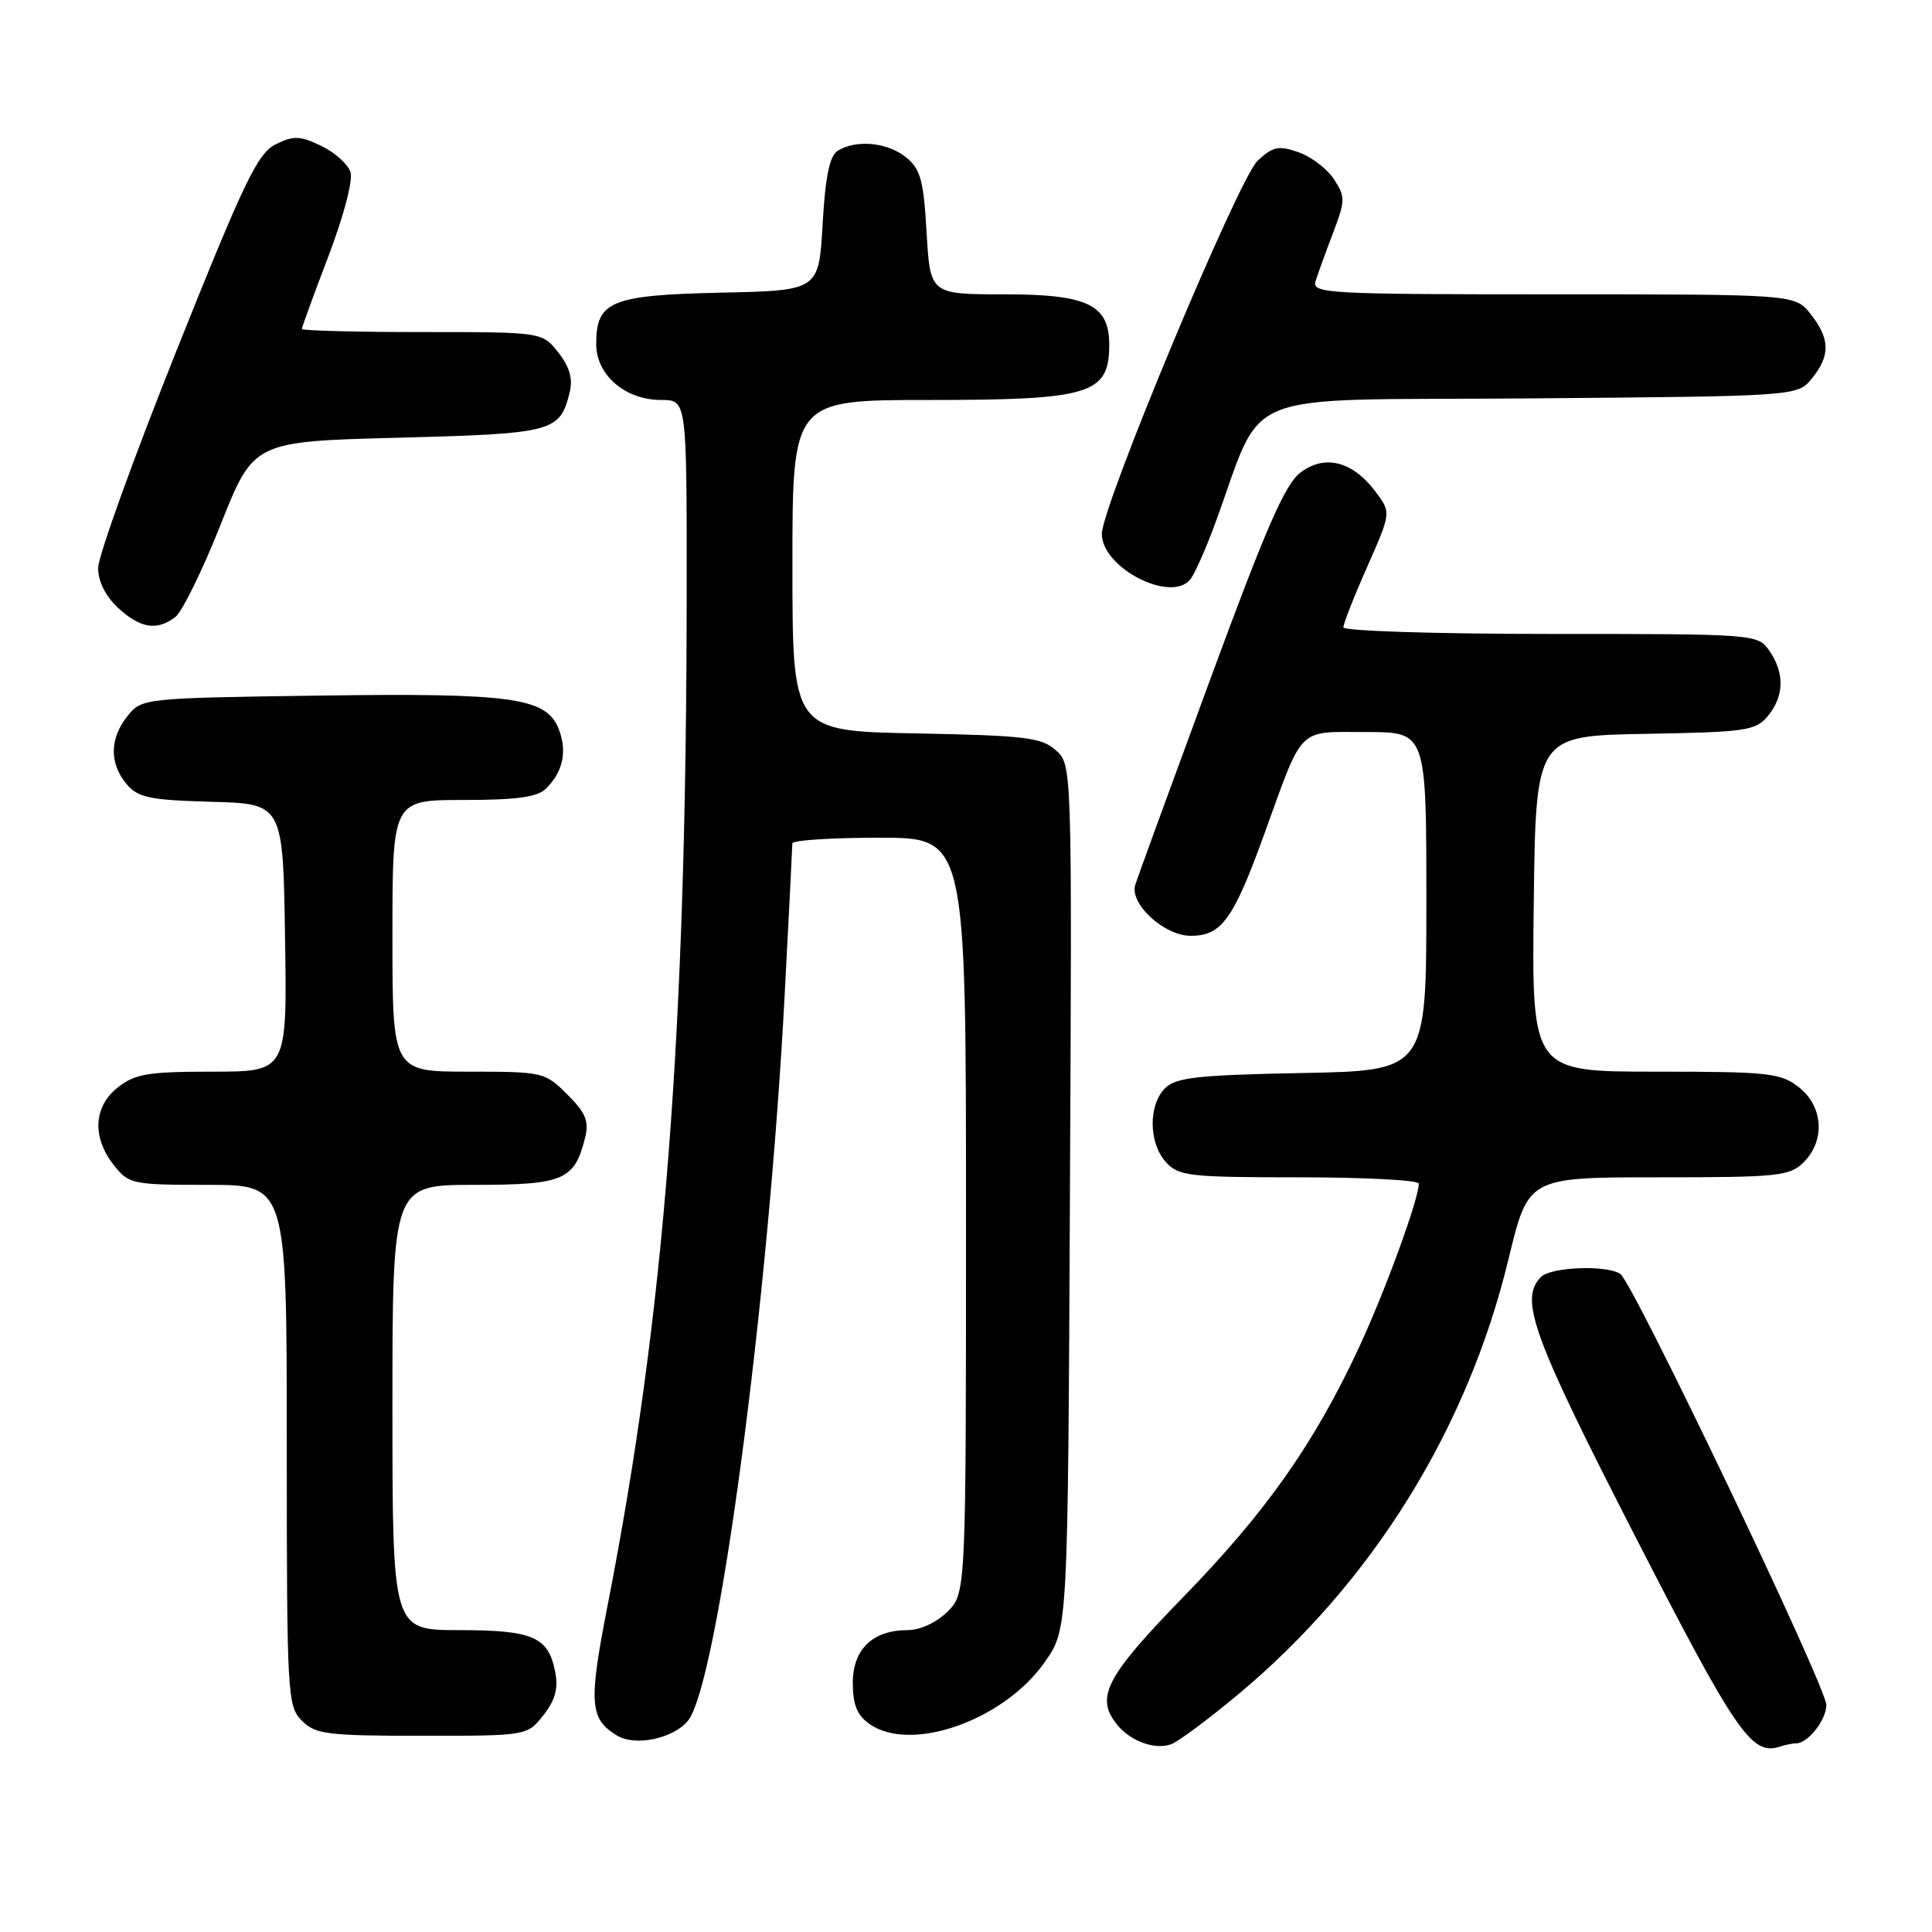 <?xml version="1.0" encoding="UTF-8" standalone="no"?>
<!DOCTYPE svg PUBLIC "-//W3C//DTD SVG 1.1//EN" "http://www.w3.org/Graphics/SVG/1.1/DTD/svg11.dtd" >
<svg xmlns="http://www.w3.org/2000/svg" xmlns:xlink="http://www.w3.org/1999/xlink" version="1.1" viewBox="0 0 256 256">
 <g >
 <path fill="currentColor"
d=" M 163.99 224.58 C 181.81 209.73 194.45 189.40 199.90 166.78 C 202.50 156.00 202.50 156.00 219.75 156.00 C 235.67 156.00 237.15 155.85 239.00 154.00 C 241.88 151.12 241.59 146.61 238.37 144.07 C 235.94 142.17 234.41 142.00 219.35 142.00 C 202.96 142.00 202.96 142.00 203.23 119.75 C 203.50 97.50 203.50 97.50 218.00 97.24 C 231.35 97.01 232.64 96.82 234.25 94.88 C 236.42 92.28 236.49 89.14 234.44 86.22 C 232.90 84.02 232.67 84.00 205.44 84.00 C 190.35 84.00 178.00 83.61 178.00 83.13 C 178.00 82.65 179.42 79.03 181.17 75.09 C 184.33 67.92 184.33 67.92 182.31 65.21 C 179.28 61.14 175.60 60.16 172.36 62.58 C 170.28 64.13 167.79 69.83 160.36 90.02 C 155.20 104.03 150.73 116.28 150.43 117.23 C 149.63 119.75 154.25 124.00 157.80 124.00 C 161.85 124.00 163.43 121.82 167.49 110.61 C 172.77 96.02 171.79 97.00 181.04 97.00 C 189.00 97.00 189.00 97.00 189.00 119.43 C 189.00 141.87 189.00 141.87 172.53 142.18 C 158.64 142.45 155.80 142.77 154.37 144.20 C 152.14 146.44 152.20 151.46 154.49 153.99 C 156.17 155.84 157.55 156.00 172.15 156.00 C 180.87 156.00 188.00 156.38 188.00 156.83 C 188.00 158.88 183.49 171.22 180.02 178.66 C 174.11 191.32 167.76 200.35 156.81 211.59 C 146.44 222.26 145.06 224.95 148.09 228.61 C 149.86 230.75 153.09 231.89 155.19 231.12 C 156.12 230.78 160.08 227.83 163.99 224.58 Z  M 238.01 231.00 C 239.56 231.00 242.00 227.89 242.00 225.92 C 242.00 223.52 216.34 169.83 214.69 168.79 C 212.81 167.59 205.52 167.88 204.20 169.20 C 201.27 172.13 203.03 176.97 216.66 203.55 C 230.07 229.69 232.11 232.66 235.83 231.44 C 236.56 231.20 237.54 231.00 238.01 231.00 Z  M 91.14 228.03 C 95.10 223.26 101.85 172.60 103.99 131.50 C 104.54 121.05 104.99 112.16 104.99 111.75 C 105.00 111.34 110.17 111.00 116.50 111.00 C 128.00 111.00 128.00 111.00 128.00 161.05 C 128.00 211.09 128.00 211.09 125.55 213.55 C 124.10 214.99 121.93 216.00 120.27 216.00 C 115.63 216.00 113.00 218.53 113.00 223.00 C 113.00 225.88 113.57 227.29 115.22 228.44 C 120.75 232.32 133.12 227.92 138.49 220.16 C 141.50 215.83 141.50 215.83 141.77 158.59 C 142.05 101.35 142.05 101.35 139.92 99.43 C 138.04 97.72 135.92 97.46 121.40 97.18 C 105.00 96.87 105.00 96.87 105.00 74.93 C 105.00 53.00 105.00 53.00 123.07 53.00 C 144.45 53.00 146.95 52.24 146.98 45.75 C 147.01 40.39 144.16 39.00 133.13 39.00 C 123.26 39.00 123.26 39.00 122.78 30.84 C 122.38 23.88 121.98 22.40 120.05 20.84 C 117.60 18.85 113.41 18.46 111.00 19.98 C 109.92 20.65 109.36 23.40 109.00 29.71 C 108.50 38.50 108.50 38.50 95.54 38.78 C 80.95 39.10 79.00 39.90 79.00 45.58 C 79.00 49.70 82.84 53.00 87.63 53.00 C 91.00 53.00 91.00 53.00 90.99 78.25 C 90.96 137.06 88.08 174.04 80.52 212.67 C 77.97 225.72 78.12 227.76 81.76 229.97 C 84.17 231.43 89.17 230.39 91.14 228.03 Z  M 72.01 227.27 C 73.58 225.26 74.00 223.72 73.56 221.52 C 72.66 216.88 70.62 216.00 60.81 216.00 C 52.00 216.00 52.00 216.00 52.00 186.50 C 52.00 157.00 52.00 157.00 62.85 157.00 C 74.68 157.00 76.12 156.39 77.52 150.78 C 78.07 148.57 77.63 147.47 75.18 145.03 C 72.21 142.06 71.96 142.00 62.08 142.00 C 52.00 142.00 52.00 142.00 52.00 124.00 C 52.00 106.00 52.00 106.00 61.43 106.00 C 68.49 106.00 71.23 105.62 72.36 104.49 C 74.59 102.27 75.17 99.59 74.07 96.69 C 72.45 92.43 68.07 91.81 42.16 92.17 C 19.02 92.50 18.80 92.52 16.91 94.86 C 14.53 97.80 14.47 101.14 16.75 103.87 C 18.27 105.69 19.77 106.01 28.00 106.24 C 37.50 106.50 37.50 106.50 37.77 124.25 C 38.05 142.00 38.05 142.00 28.16 142.00 C 19.67 142.00 17.90 142.29 15.63 144.07 C 12.39 146.62 12.17 150.68 15.07 154.37 C 17.07 156.91 17.50 157.00 27.57 157.00 C 38.00 157.00 38.00 157.00 38.00 191.50 C 38.00 224.67 38.08 226.08 40.00 228.00 C 41.81 229.81 43.33 230.00 55.93 230.00 C 69.85 230.00 69.85 230.00 72.01 227.27 Z  M 23.24 81.75 C 24.14 81.06 26.84 75.55 29.24 69.50 C 33.61 58.50 33.61 58.50 52.77 58.00 C 73.36 57.46 74.20 57.24 75.49 51.96 C 75.93 50.18 75.47 48.60 73.98 46.71 C 71.85 44.00 71.85 44.00 55.93 44.00 C 47.17 44.00 40.00 43.81 40.00 43.59 C 40.00 43.36 41.58 39.02 43.52 33.94 C 45.54 28.64 46.79 23.90 46.44 22.80 C 46.10 21.75 44.35 20.18 42.55 19.32 C 39.73 17.98 38.89 17.95 36.52 19.13 C 34.14 20.31 32.34 24.06 23.38 46.48 C 17.67 60.77 13.00 73.73 13.00 75.28 C 13.00 77.04 13.99 79.01 15.65 80.55 C 18.59 83.27 20.81 83.62 23.24 81.75 Z  M 157.74 76.75 C 158.29 76.06 159.69 72.91 160.87 69.75 C 167.78 51.12 162.89 53.11 202.65 52.79 C 238.18 52.50 238.18 52.50 240.09 50.14 C 242.55 47.11 242.50 44.91 239.93 41.63 C 237.85 39.00 237.85 39.00 205.81 39.00 C 175.75 39.00 173.80 38.89 174.32 37.25 C 174.62 36.29 175.66 33.42 176.63 30.88 C 178.27 26.57 178.28 26.08 176.75 23.74 C 175.85 22.36 173.73 20.75 172.05 20.17 C 169.42 19.25 168.66 19.41 166.64 21.30 C 164.12 23.65 146.00 67.06 146.00 70.74 C 146.00 75.26 155.20 79.97 157.74 76.75 Z "/>
</g>
</svg>